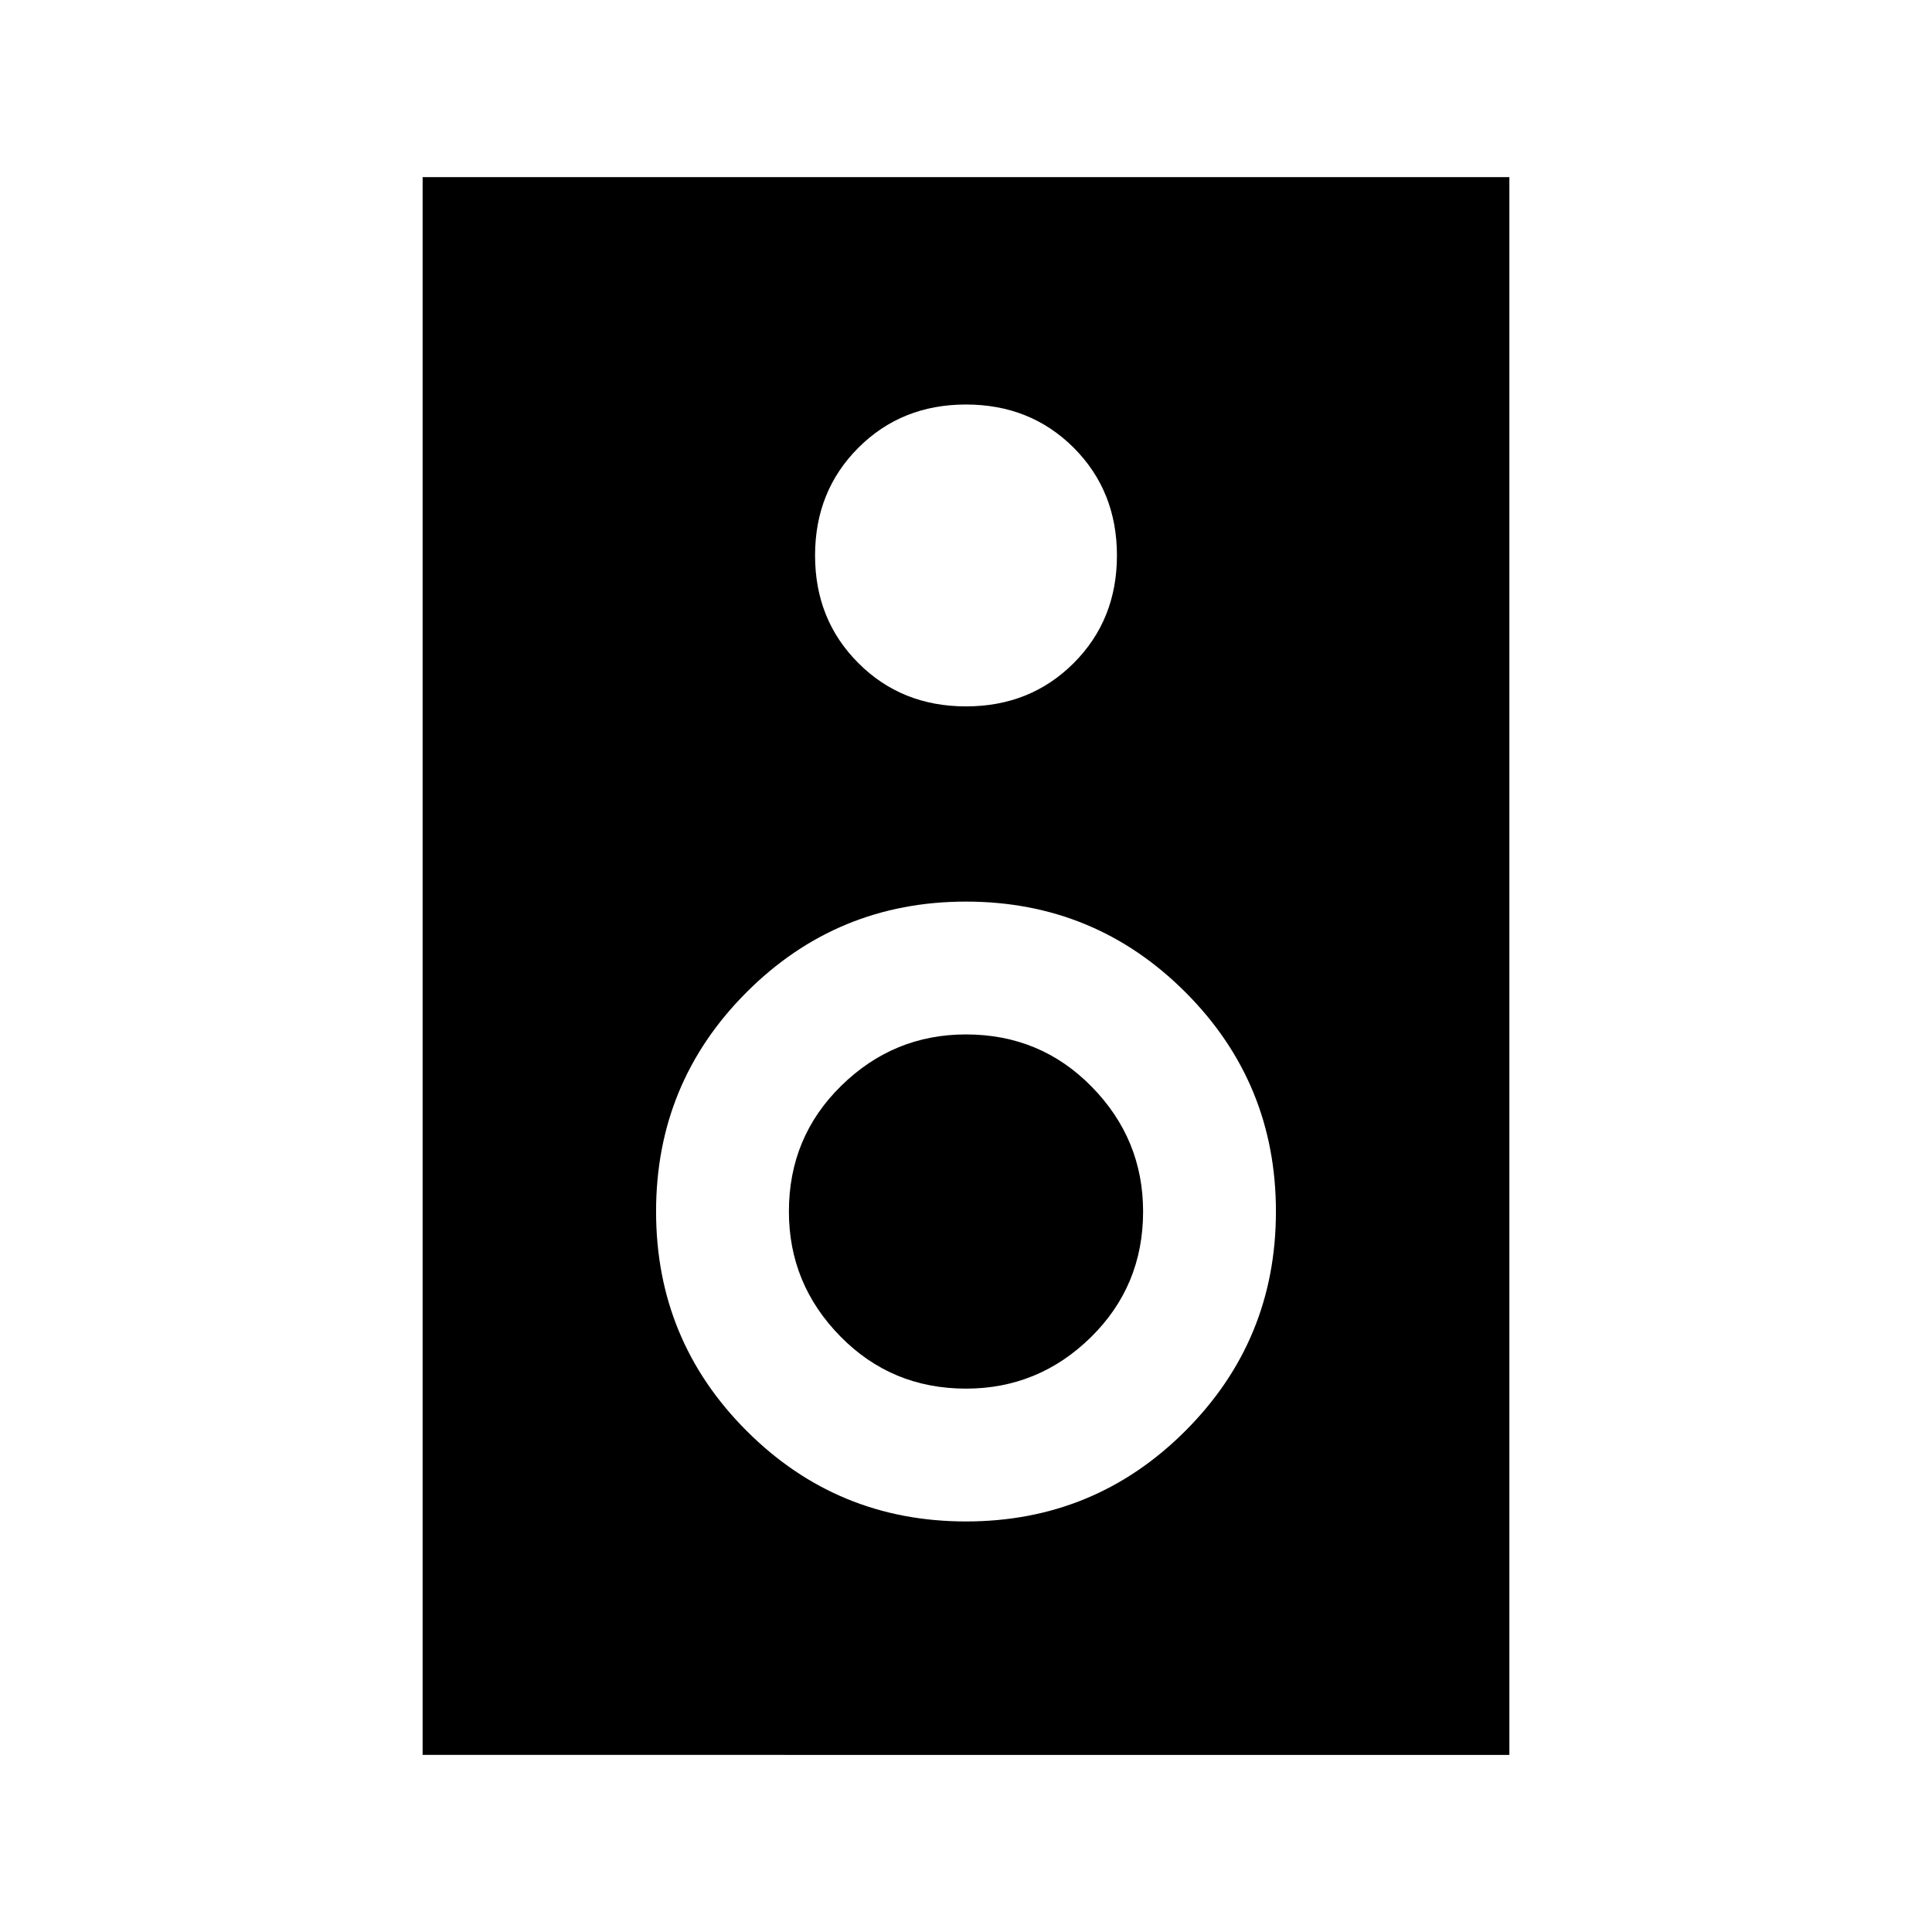 <svg xmlns="http://www.w3.org/2000/svg" height="24" width="24"><path d="M5.25 21.8V2.2h13.5v19.6ZM12 8.775q.8 0 1.338-.538.537-.537.537-1.337 0-.8-.537-1.338Q12.8 5.025 12 5.025t-1.337.537q-.538.538-.538 1.338t.538 1.337q.537.538 1.337.538ZM12 18.9q1.6 0 2.725-1.125t1.125-2.725q0-1.6-1.125-2.725T12 11.2q-1.6 0-2.725 1.125T8.15 15.05q0 1.6 1.125 2.725T12 18.9Zm0-1.65q-.925 0-1.562-.65-.638-.65-.638-1.55 0-.925.65-1.562.65-.638 1.55-.638.925 0 1.562.65.638.65.638 1.55 0 .925-.65 1.563-.65.637-1.55.637Z"/></svg>